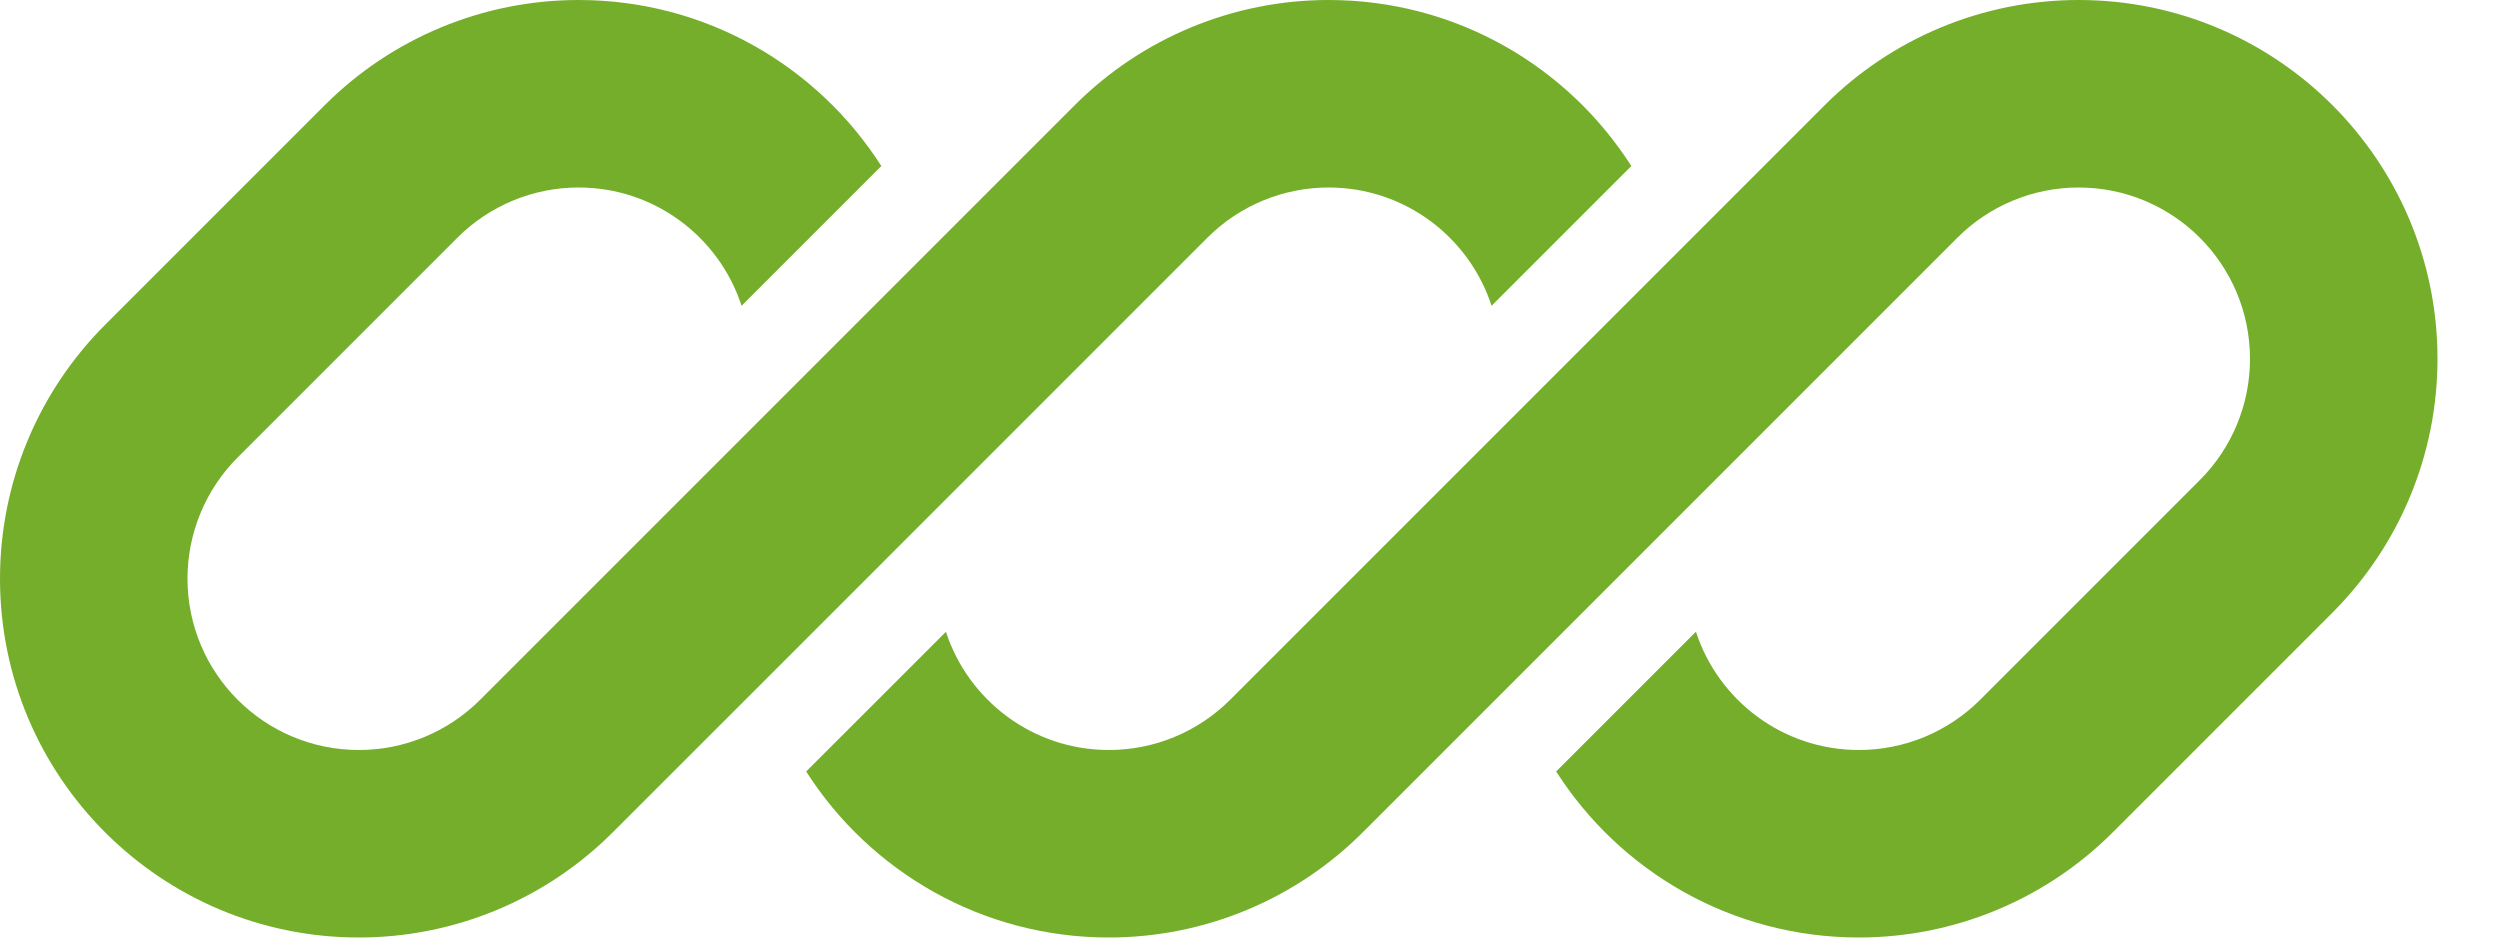 <svg width="32" height="12" viewBox="0 0 32 12" fill="none" xmlns="http://www.w3.org/2000/svg">
<path d="M7.406 0C6.187 0 5.019 0.484 4.157 1.346L1.346 4.157C0.484 5.019 0 6.187 0 7.406C0 9.943 2.057 12 4.594 12C5.813 12 6.981 11.516 7.843 10.654L9.788 8.71L15.454 3.043C15.866 2.631 16.424 2.4 17.006 2.4C17.98 2.4 18.806 3.035 19.092 3.914L20.881 2.125C20.065 0.847 18.634 0 17.006 0C15.787 0 14.619 0.484 13.757 1.346L6.146 8.957C5.734 9.369 5.176 9.6 4.594 9.6C3.382 9.6 2.4 8.618 2.4 7.406C2.4 6.824 2.631 6.266 3.043 5.854L5.854 3.043C6.266 2.631 6.824 2.4 7.406 2.4C8.38 2.4 9.206 3.035 9.492 3.914L11.281 2.125C10.465 0.847 9.034 0 7.406 0Z" fill="#75AE2B"/>
<path d="M15.746 8.957C15.334 9.369 14.776 9.6 14.194 9.6C13.22 9.6 12.394 8.965 12.108 8.087L10.319 9.875C11.135 11.153 12.566 12 14.194 12C15.413 12 16.581 11.516 17.443 10.654L25.054 3.043C25.466 2.631 26.024 2.4 26.606 2.4C27.818 2.4 28.8 3.382 28.8 4.594C28.8 5.176 28.569 5.734 28.157 6.146L25.346 8.957C24.934 9.369 24.376 9.6 23.794 9.6C22.82 9.6 21.994 8.965 21.708 8.086L19.919 9.875C20.735 11.153 22.166 12 23.794 12C25.013 12 26.181 11.516 27.043 10.654L29.854 7.843C30.716 6.981 31.2 5.813 31.2 4.594C31.2 2.057 29.143 0 26.606 0C25.387 0 24.219 0.484 23.357 1.346L15.746 8.957Z" fill="#75AE2B"/>
</svg>
